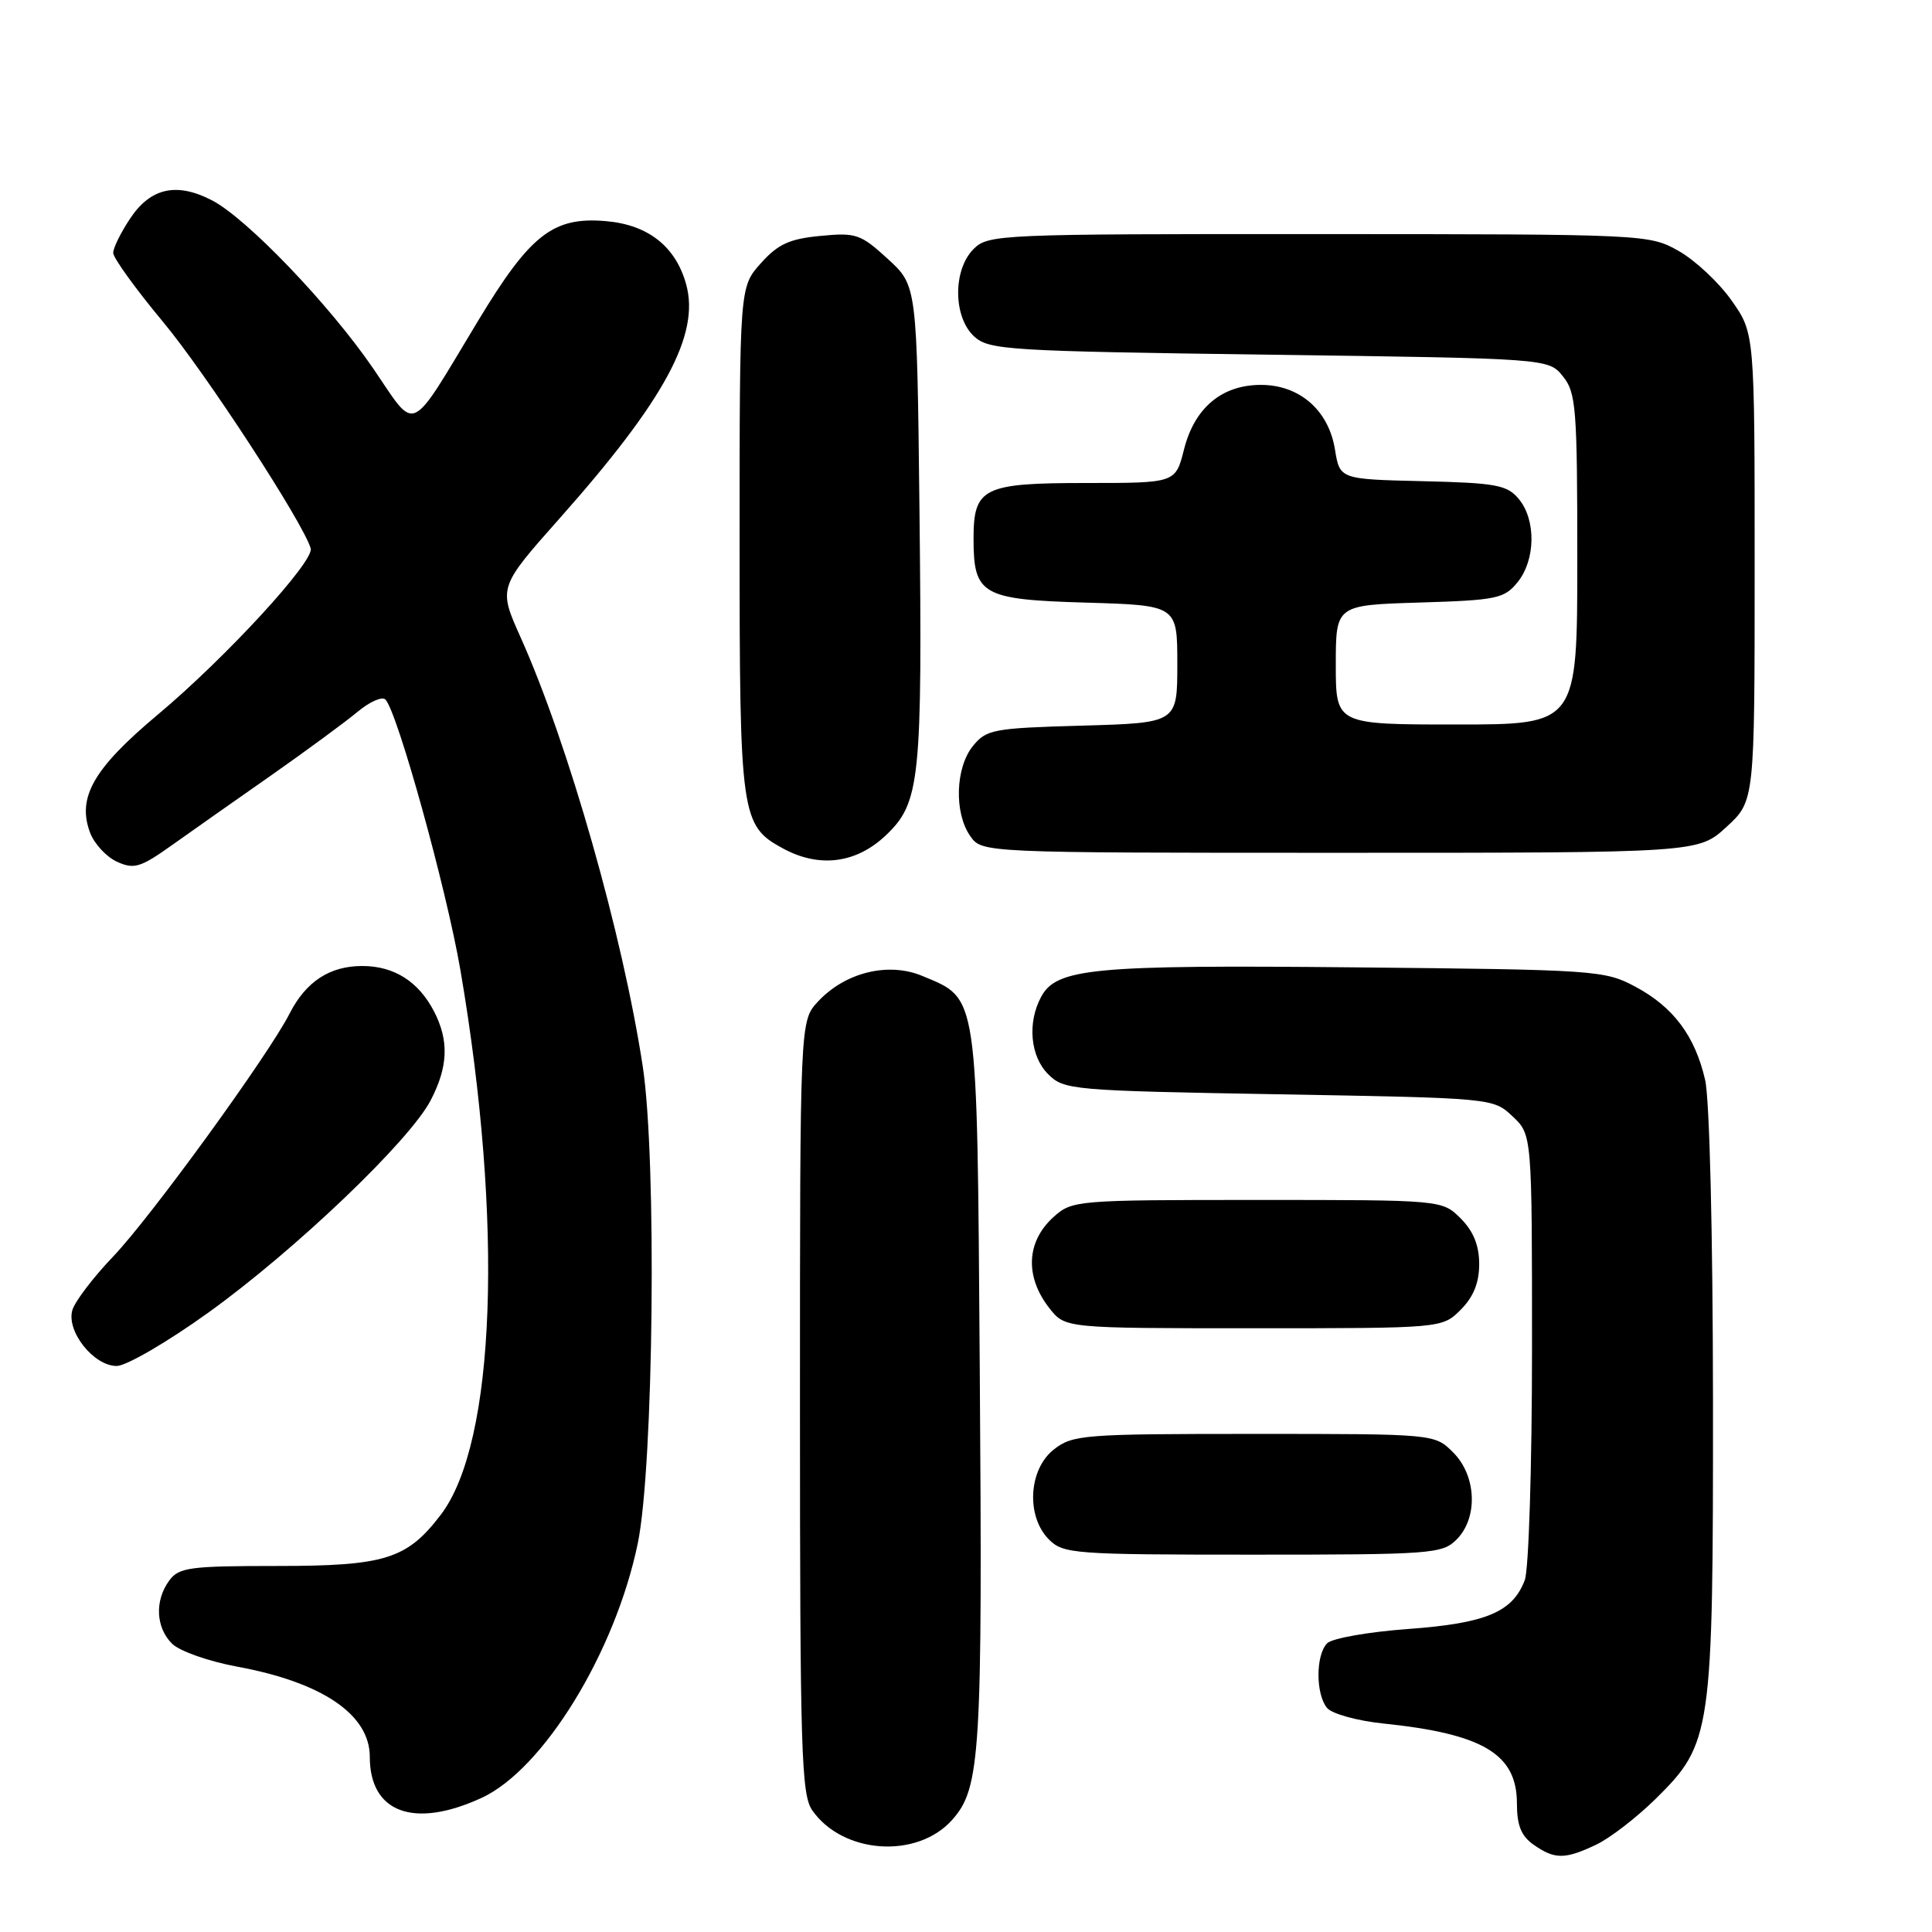 <?xml version="1.0" encoding="UTF-8" standalone="no"?>
<!DOCTYPE svg PUBLIC "-//W3C//DTD SVG 1.1//EN" "http://www.w3.org/Graphics/SVG/1.1/DTD/svg11.dtd" >
<svg xmlns="http://www.w3.org/2000/svg" xmlns:xlink="http://www.w3.org/1999/xlink" version="1.1" viewBox="0 0 256 256">
 <g >
 <path fill="currentColor"
d=" M 211.50 244.43 C 213.32 243.57 216.87 240.83 219.39 238.35 C 226.82 231.02 227.00 229.74 226.98 185.57 C 226.96 163.49 226.53 145.65 225.94 143.10 C 224.59 137.25 221.73 133.43 216.67 130.73 C 212.64 128.57 211.39 128.49 179.50 128.18 C 144.81 127.84 139.98 128.29 137.95 132.10 C 136.11 135.52 136.52 139.96 138.87 142.32 C 140.98 144.43 141.93 144.52 169.45 145.00 C 197.81 145.50 197.85 145.50 200.42 147.92 C 203.00 150.35 203.00 150.35 203.00 178.61 C 203.00 194.15 202.57 208.00 202.04 209.38 C 200.43 213.62 196.91 215.09 186.59 215.85 C 181.35 216.23 176.52 217.08 175.86 217.74 C 174.33 219.27 174.32 224.47 175.84 226.31 C 176.49 227.09 179.82 228.01 183.26 228.37 C 196.52 229.74 201.00 232.42 201.00 238.98 C 201.00 241.88 201.57 243.29 203.22 244.44 C 206.01 246.40 207.37 246.39 211.50 244.43 Z  M 126.16 241.15 C 129.93 236.92 130.20 232.55 129.82 180.95 C 129.46 131.08 129.66 132.43 122.22 129.32 C 117.71 127.43 111.98 128.84 108.38 132.72 C 106.00 135.29 106.00 135.29 106.00 186.42 C 106.00 232.05 106.18 237.81 107.63 239.88 C 111.69 245.68 121.51 246.35 126.16 241.15 Z  M 63.79 238.24 C 71.98 234.49 81.52 218.95 84.51 204.50 C 86.61 194.33 87.04 153.63 85.17 141.32 C 82.51 123.87 75.32 98.59 69.00 84.49 C 66.02 77.85 66.02 77.85 74.16 68.68 C 88.09 52.99 92.76 44.34 90.92 37.68 C 89.54 32.66 85.88 29.78 80.28 29.30 C 73.28 28.70 70.26 31.06 63.33 42.54 C 54.05 57.92 55.28 57.36 49.49 48.88 C 43.70 40.41 32.70 28.93 28.08 26.54 C 23.42 24.13 19.98 24.88 17.28 28.90 C 16.03 30.77 15.00 32.84 15.00 33.51 C 15.00 34.17 17.96 38.27 21.57 42.61 C 27.26 49.43 40.20 69.29 41.17 72.67 C 41.66 74.38 29.87 87.19 20.91 94.69 C 12.36 101.85 10.17 105.69 11.95 110.37 C 12.51 111.83 14.11 113.55 15.51 114.19 C 17.76 115.21 18.61 114.96 22.78 111.99 C 25.37 110.15 31.32 105.96 36.00 102.69 C 40.67 99.41 45.80 95.64 47.39 94.31 C 48.99 92.98 50.64 92.25 51.07 92.69 C 52.66 94.32 59.17 117.82 61.01 128.56 C 66.74 162.09 65.69 191.16 58.41 200.71 C 53.92 206.60 51.03 207.50 36.67 207.50 C 25.13 207.50 23.70 207.69 22.42 209.44 C 20.48 212.09 20.64 215.64 22.79 217.79 C 23.78 218.78 27.64 220.14 31.43 220.84 C 42.71 222.92 49.00 227.19 49.00 232.79 C 49.00 240.19 54.84 242.35 63.79 238.24 Z  M 193.00 204.00 C 195.87 201.13 195.66 195.56 192.55 192.45 C 190.09 190.00 190.09 190.00 166.18 190.00 C 143.50 190.00 142.13 190.11 139.63 192.07 C 136.27 194.72 135.94 200.94 139.00 204.00 C 140.89 205.89 142.33 206.00 166.00 206.00 C 189.67 206.00 191.11 205.89 193.00 204.00 Z  M 27.63 173.91 C 39.08 165.68 54.29 151.16 57.07 145.79 C 59.39 141.33 59.51 137.89 57.51 134.01 C 55.45 130.05 52.22 128.00 48.00 128.00 C 43.68 128.00 40.53 130.07 38.37 134.31 C 35.57 139.81 19.99 161.27 14.99 166.50 C 12.36 169.25 9.93 172.44 9.59 173.59 C 8.76 176.39 12.41 181.00 15.46 181.00 C 16.73 181.00 22.21 177.81 27.63 173.91 Z  M 193.55 173.55 C 195.24 171.85 196.00 169.98 196.00 167.50 C 196.00 165.02 195.24 163.15 193.55 161.45 C 191.09 159.00 191.09 159.00 166.60 159.00 C 142.61 159.00 142.06 159.05 139.61 161.25 C 135.98 164.52 135.77 169.17 139.07 173.37 C 141.15 176.00 141.15 176.00 166.12 176.00 C 191.09 176.00 191.09 176.00 193.55 173.55 Z  M 117.33 110.73 C 121.94 106.37 122.23 103.57 121.83 67.17 C 121.50 37.84 121.50 37.84 117.64 34.31 C 114.04 31.01 113.42 30.80 108.70 31.26 C 104.60 31.65 103.08 32.35 100.81 34.89 C 98.00 38.03 98.00 38.03 98.00 71.57 C 98.00 108.17 98.17 109.40 103.76 112.43 C 108.55 115.03 113.41 114.42 117.33 110.73 Z  M 228.76 109.58 C 232.50 106.15 232.50 106.15 232.50 75.16 C 232.50 44.17 232.50 44.17 229.46 39.84 C 227.79 37.46 224.64 34.51 222.46 33.27 C 218.53 31.05 218.22 31.03 174.75 31.02 C 132.32 31.00 130.94 31.06 129.00 33.00 C 126.24 35.76 126.29 42.05 129.10 44.60 C 131.07 46.38 133.62 46.53 168.19 47.00 C 205.18 47.50 205.18 47.50 207.09 49.86 C 208.84 52.02 209.00 54.05 209.00 74.11 C 209.00 96.00 209.00 96.00 193.00 96.00 C 177.00 96.00 177.00 96.00 177.00 88.09 C 177.00 80.18 177.00 80.18 188.09 79.84 C 198.33 79.53 199.33 79.32 201.09 77.14 C 203.48 74.19 203.55 68.89 201.25 66.12 C 199.70 64.26 198.27 63.99 188.52 63.76 C 177.53 63.50 177.53 63.50 176.89 59.56 C 176.05 54.36 172.20 51.00 167.08 51.00 C 161.89 51.00 158.27 54.04 156.88 59.58 C 155.76 64.00 155.76 64.00 143.95 64.00 C 130.26 64.00 129.00 64.62 129.00 71.38 C 129.00 78.82 130.10 79.45 143.92 79.85 C 156.00 80.21 156.00 80.21 156.00 88.00 C 156.00 95.79 156.00 95.79 143.41 96.15 C 131.60 96.48 130.70 96.65 128.91 98.86 C 126.59 101.73 126.41 107.71 128.56 110.78 C 130.11 113.00 130.11 113.00 177.57 113.00 C 225.03 113.00 225.03 113.00 228.76 109.58 Z "/>
</g>
</svg>